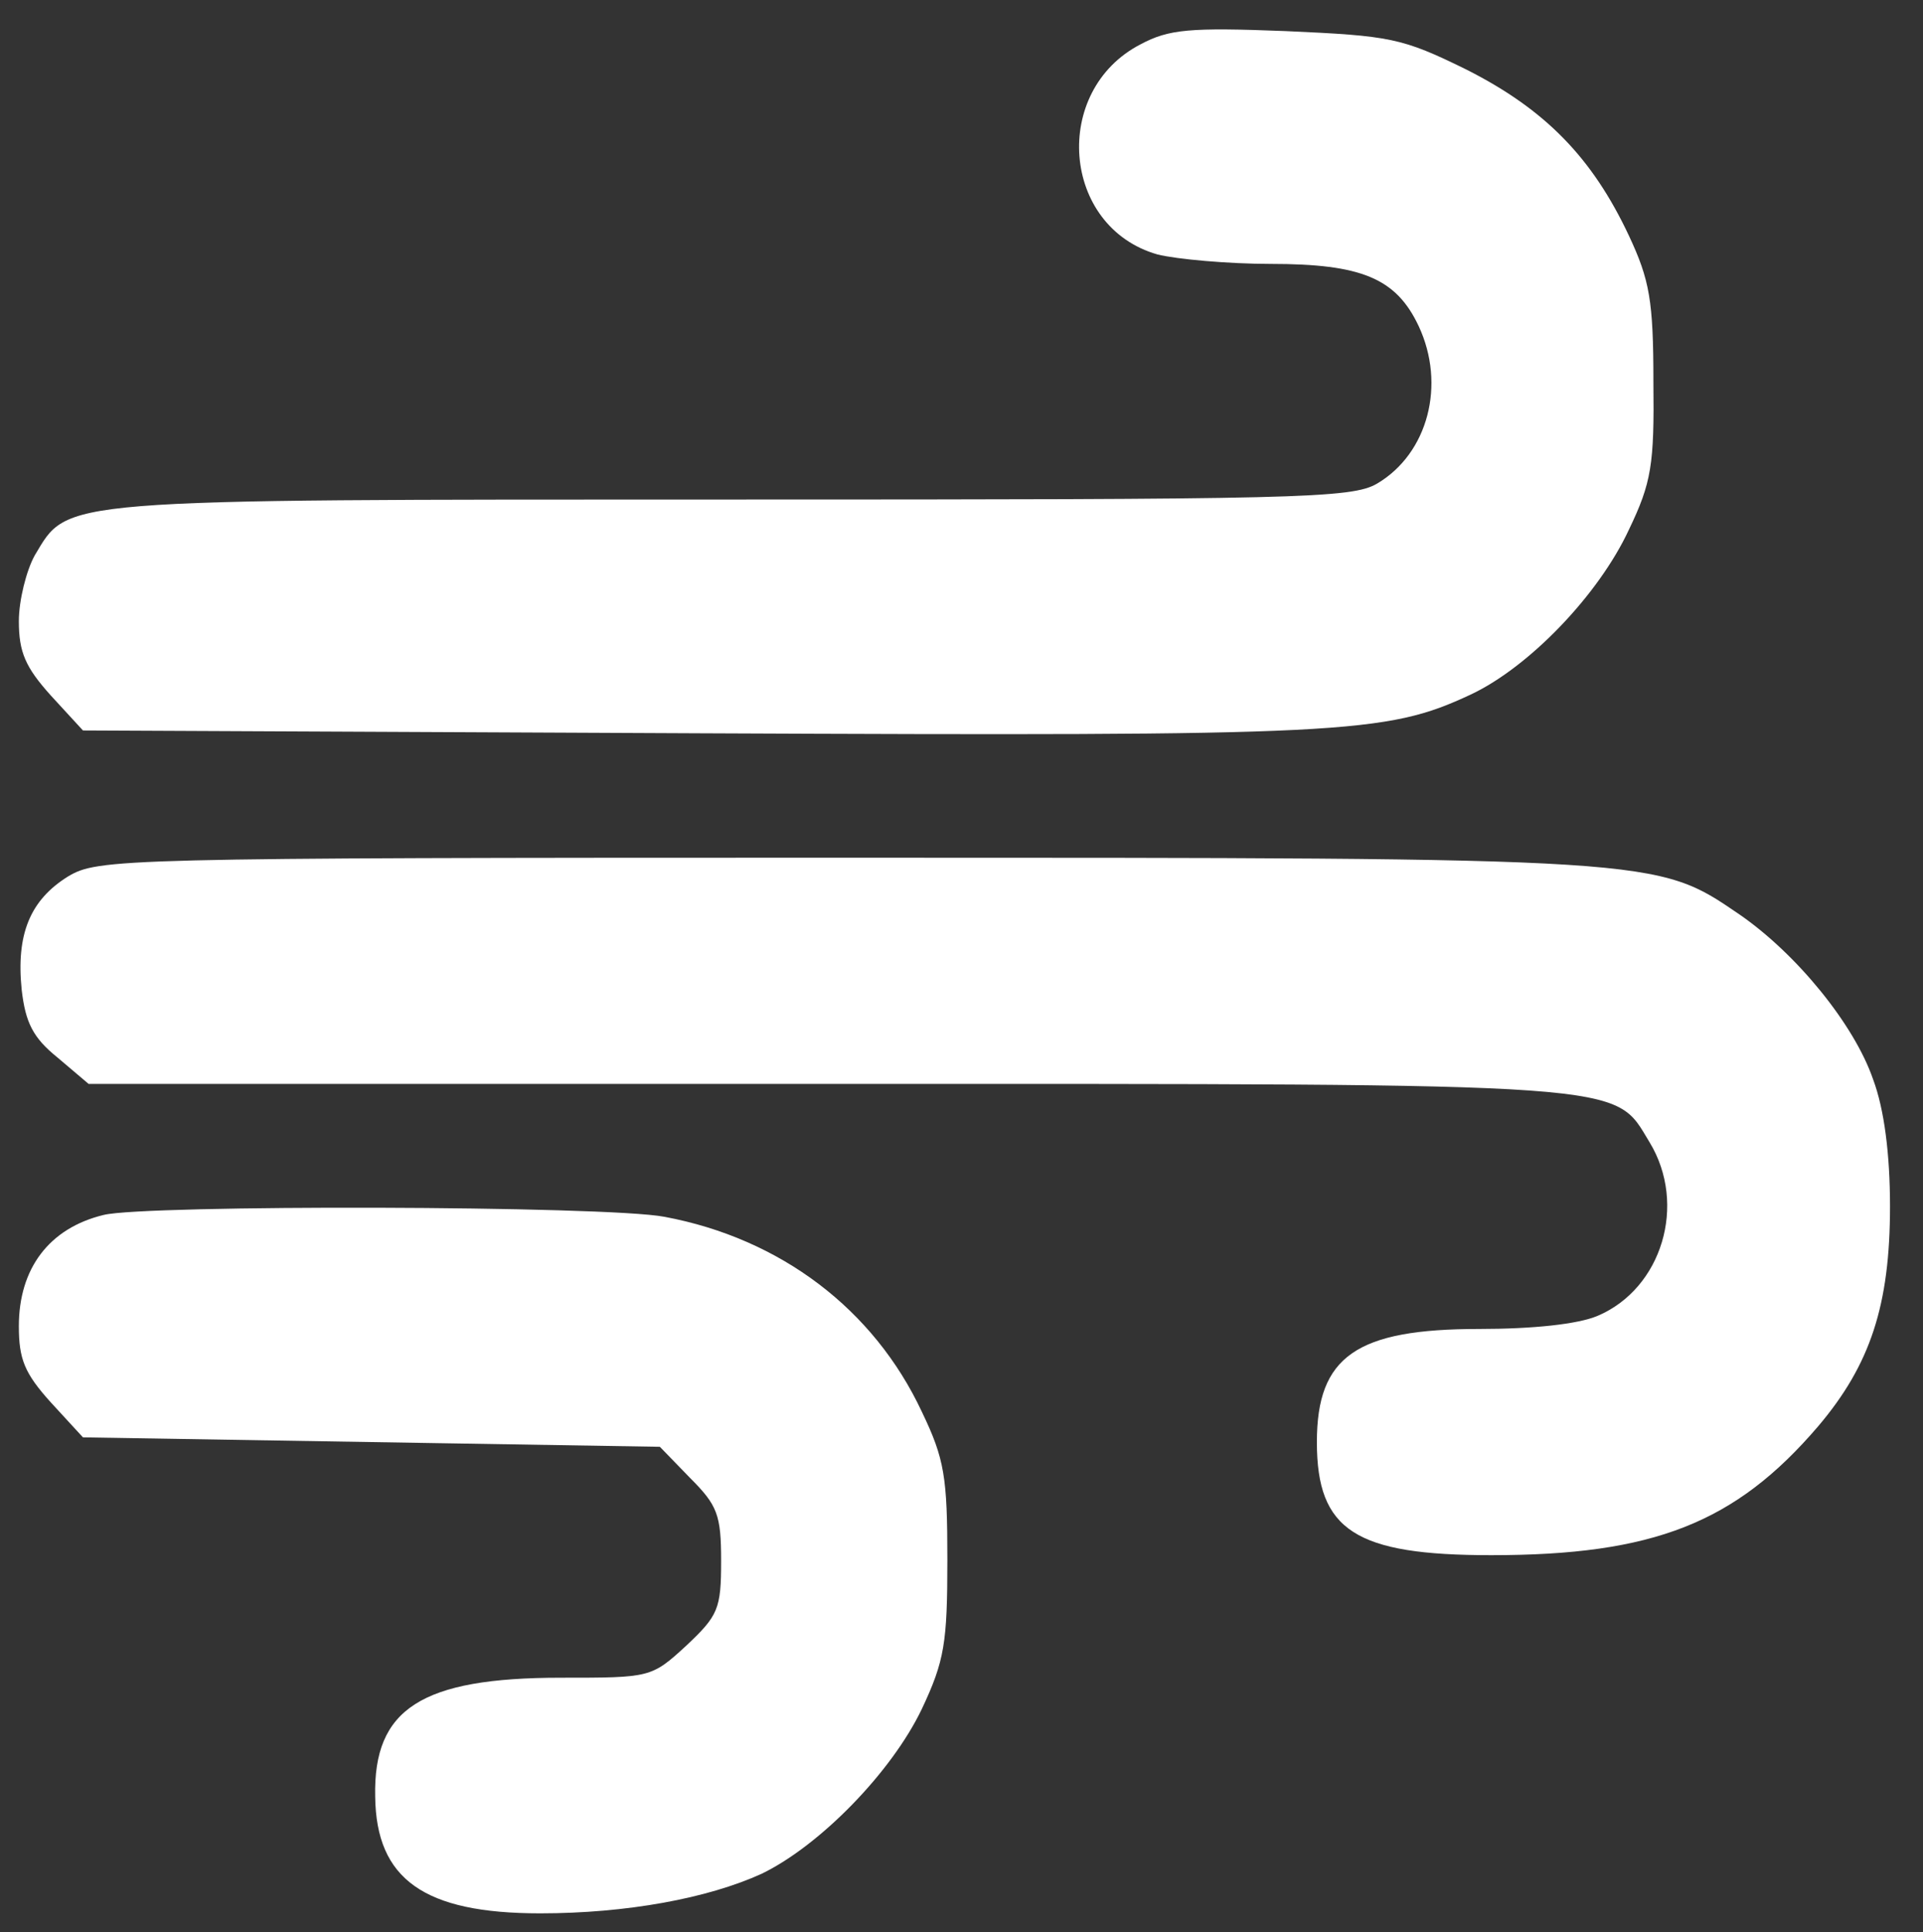 <?xml version="1.0" standalone="no"?>
<!DOCTYPE svg PUBLIC "-//W3C//DTD SVG 20010904//EN"
 "http://www.w3.org/TR/2001/REC-SVG-20010904/DTD/svg10.dtd">
<svg version="1.0" xmlns="http://www.w3.org/2000/svg"
 width="204pt" height="205pt" viewBox="0 0 204 205"
 preserveAspectRatio="xMidYMid meet">

<rect x="0" y="0" width="204" height="205" fill="#333333" stroke="none"/>

<g transform="translate(0,205) scale(0.1,-0.1)"
fill="#ffffff" stroke="none">
<path d="M1210 2003 c-95 -49 -84 -194 18 -223 20 -5 75 -10 120 -10 96 0 133
-15 157 -66 29 -62 10 -135 -44 -167 -27 -16 -85 -17 -686 -17 -720 0 -702 1
-738 -59 -9 -16 -17 -48 -17 -70 0 -33 7 -49 34 -79 l34 -37 654 -3 c685 -3
728 -1 818 41 62 29 136 106 168 175 24 50 27 69 26 157 0 86 -4 108 -26 155
-39 83 -89 134 -172 176 -69 34 -81 36 -192 41 -102 4 -124 2 -154 -14z"/>
<path d="M72 1120 c-40 -25 -55 -61 -49 -120 4 -35 12 -51 38 -72 l33 -28 783
0 c863 0 834 2 873 -62 40 -66 13 -155 -55 -184 -21 -9 -69 -14 -126 -14 -130
0 -172 -29 -172 -120 0 -94 41 -120 185 -120 172 0 259 34 347 137 55 65 76
128 76 233 0 55 -6 103 -18 135 -20 58 -81 133 -142 175 -88 60 -82 60 -950
60 -772 0 -791 -1 -823 -20z"/>
<path d="M110 761 c-58 -14 -90 -57 -90 -118 0 -35 6 -50 34 -81 l34 -37 306
-5 306 -5 32 -33 c29 -29 33 -39 33 -88 0 -51 -3 -58 -37 -90 -37 -34 -38 -34
-133 -34 -148 0 -199 -33 -197 -126 1 -88 52 -124 175 -124 92 0 178 16 235
42 62 30 138 108 170 175 24 51 27 70 27 158 0 88 -3 107 -27 157 -51 109
-150 184 -273 207 -62 12 -551 13 -595 2z"/>
</g>
</svg>
